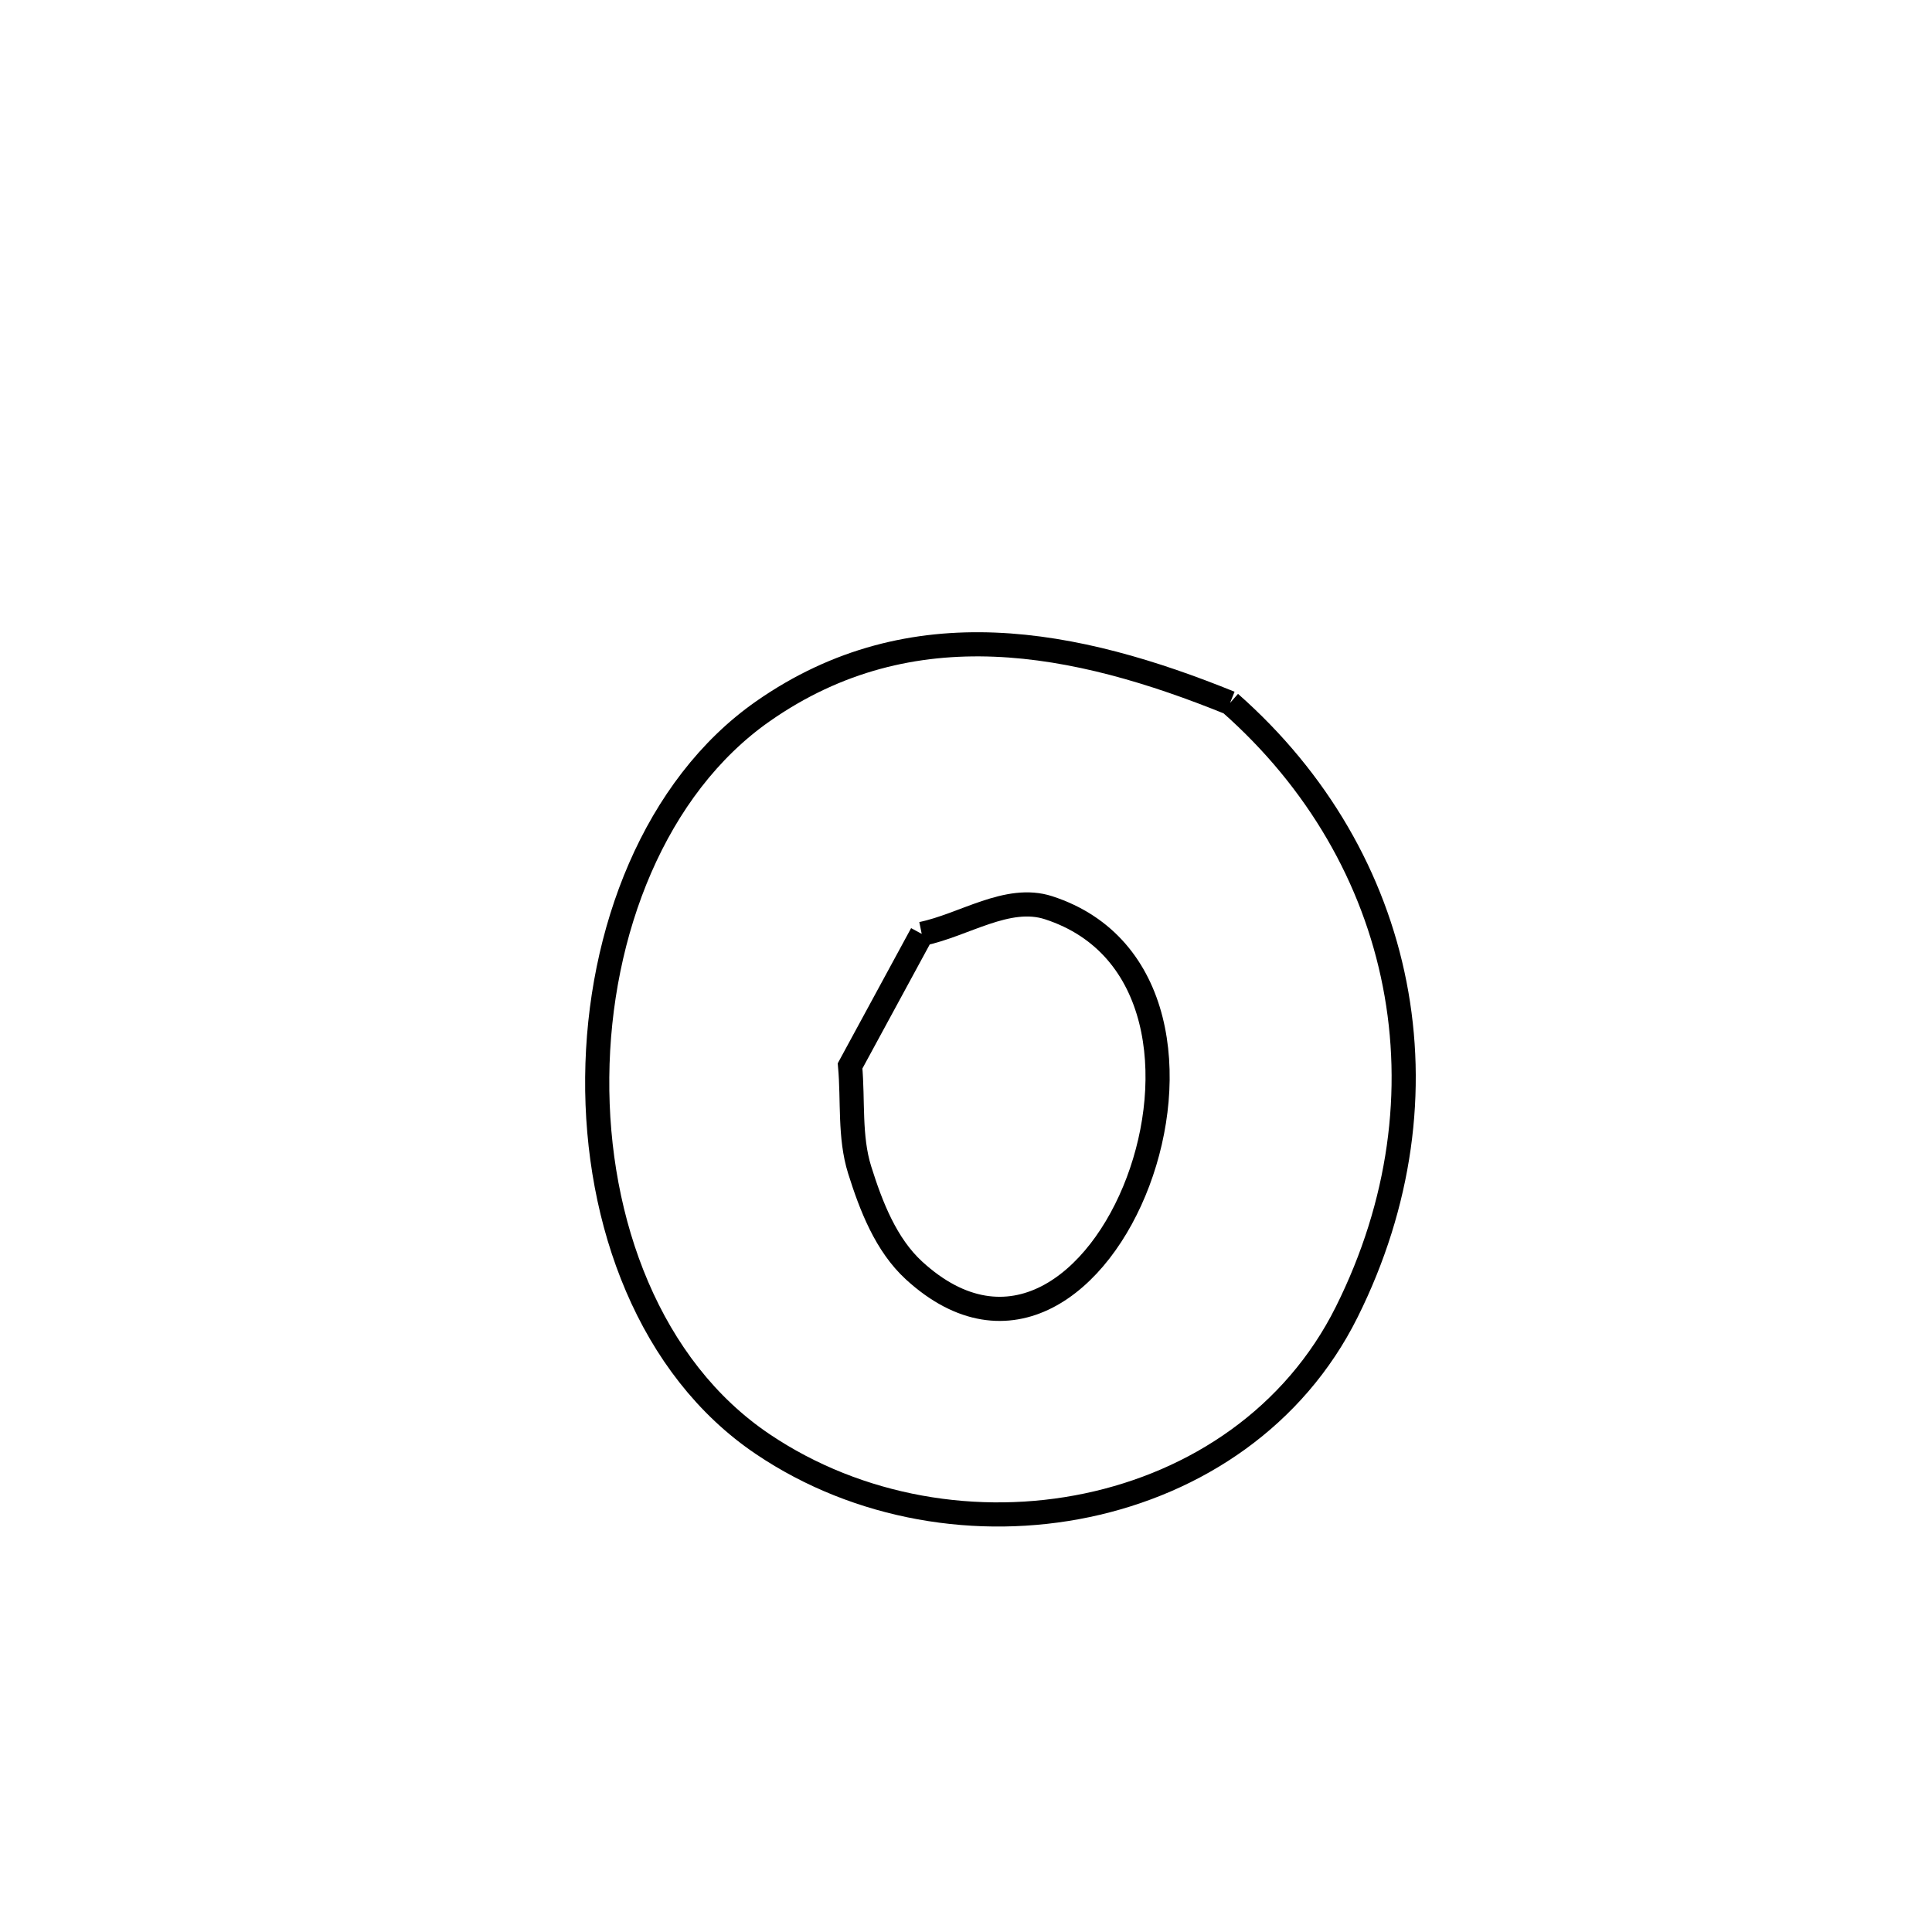 <svg xmlns="http://www.w3.org/2000/svg" viewBox="0.0 0.0 24.0 24.0" height="200px" width="200px"><path fill="none" stroke="black" stroke-width=".3" stroke-opacity="1.0"  filling="0" d="M15.28 8.732 L15.28 8.732 C16.37 9.693 17.068 10.911 17.325 12.226 C17.583 13.541 17.401 14.952 16.729 16.299 C16.078 17.605 14.858 18.415 13.504 18.699 C12.151 18.983 10.663 18.74 9.476 17.94 C8.071 16.994 7.402 15.186 7.419 13.381 C7.435 11.575 8.138 9.773 9.477 8.836 C11.329 7.541 13.371 7.958 15.28 8.732 L15.28 8.732"></path>
<path fill="none" stroke="black" stroke-width=".3" stroke-opacity="1.0"  filling="0" d="M11.45 11.601 L11.45 11.601 C11.975 11.493 12.515 11.111 13.025 11.276 C14.451 11.738 14.619 13.4 14.137 14.679 C13.656 15.958 12.525 16.854 11.355 15.783 C11.006 15.463 10.821 14.985 10.679 14.533 C10.55 14.121 10.599 13.672 10.56 13.241 L10.56 13.241 C10.856 12.695 11.153 12.148 11.45 11.601 L11.45 11.601"></path></svg>